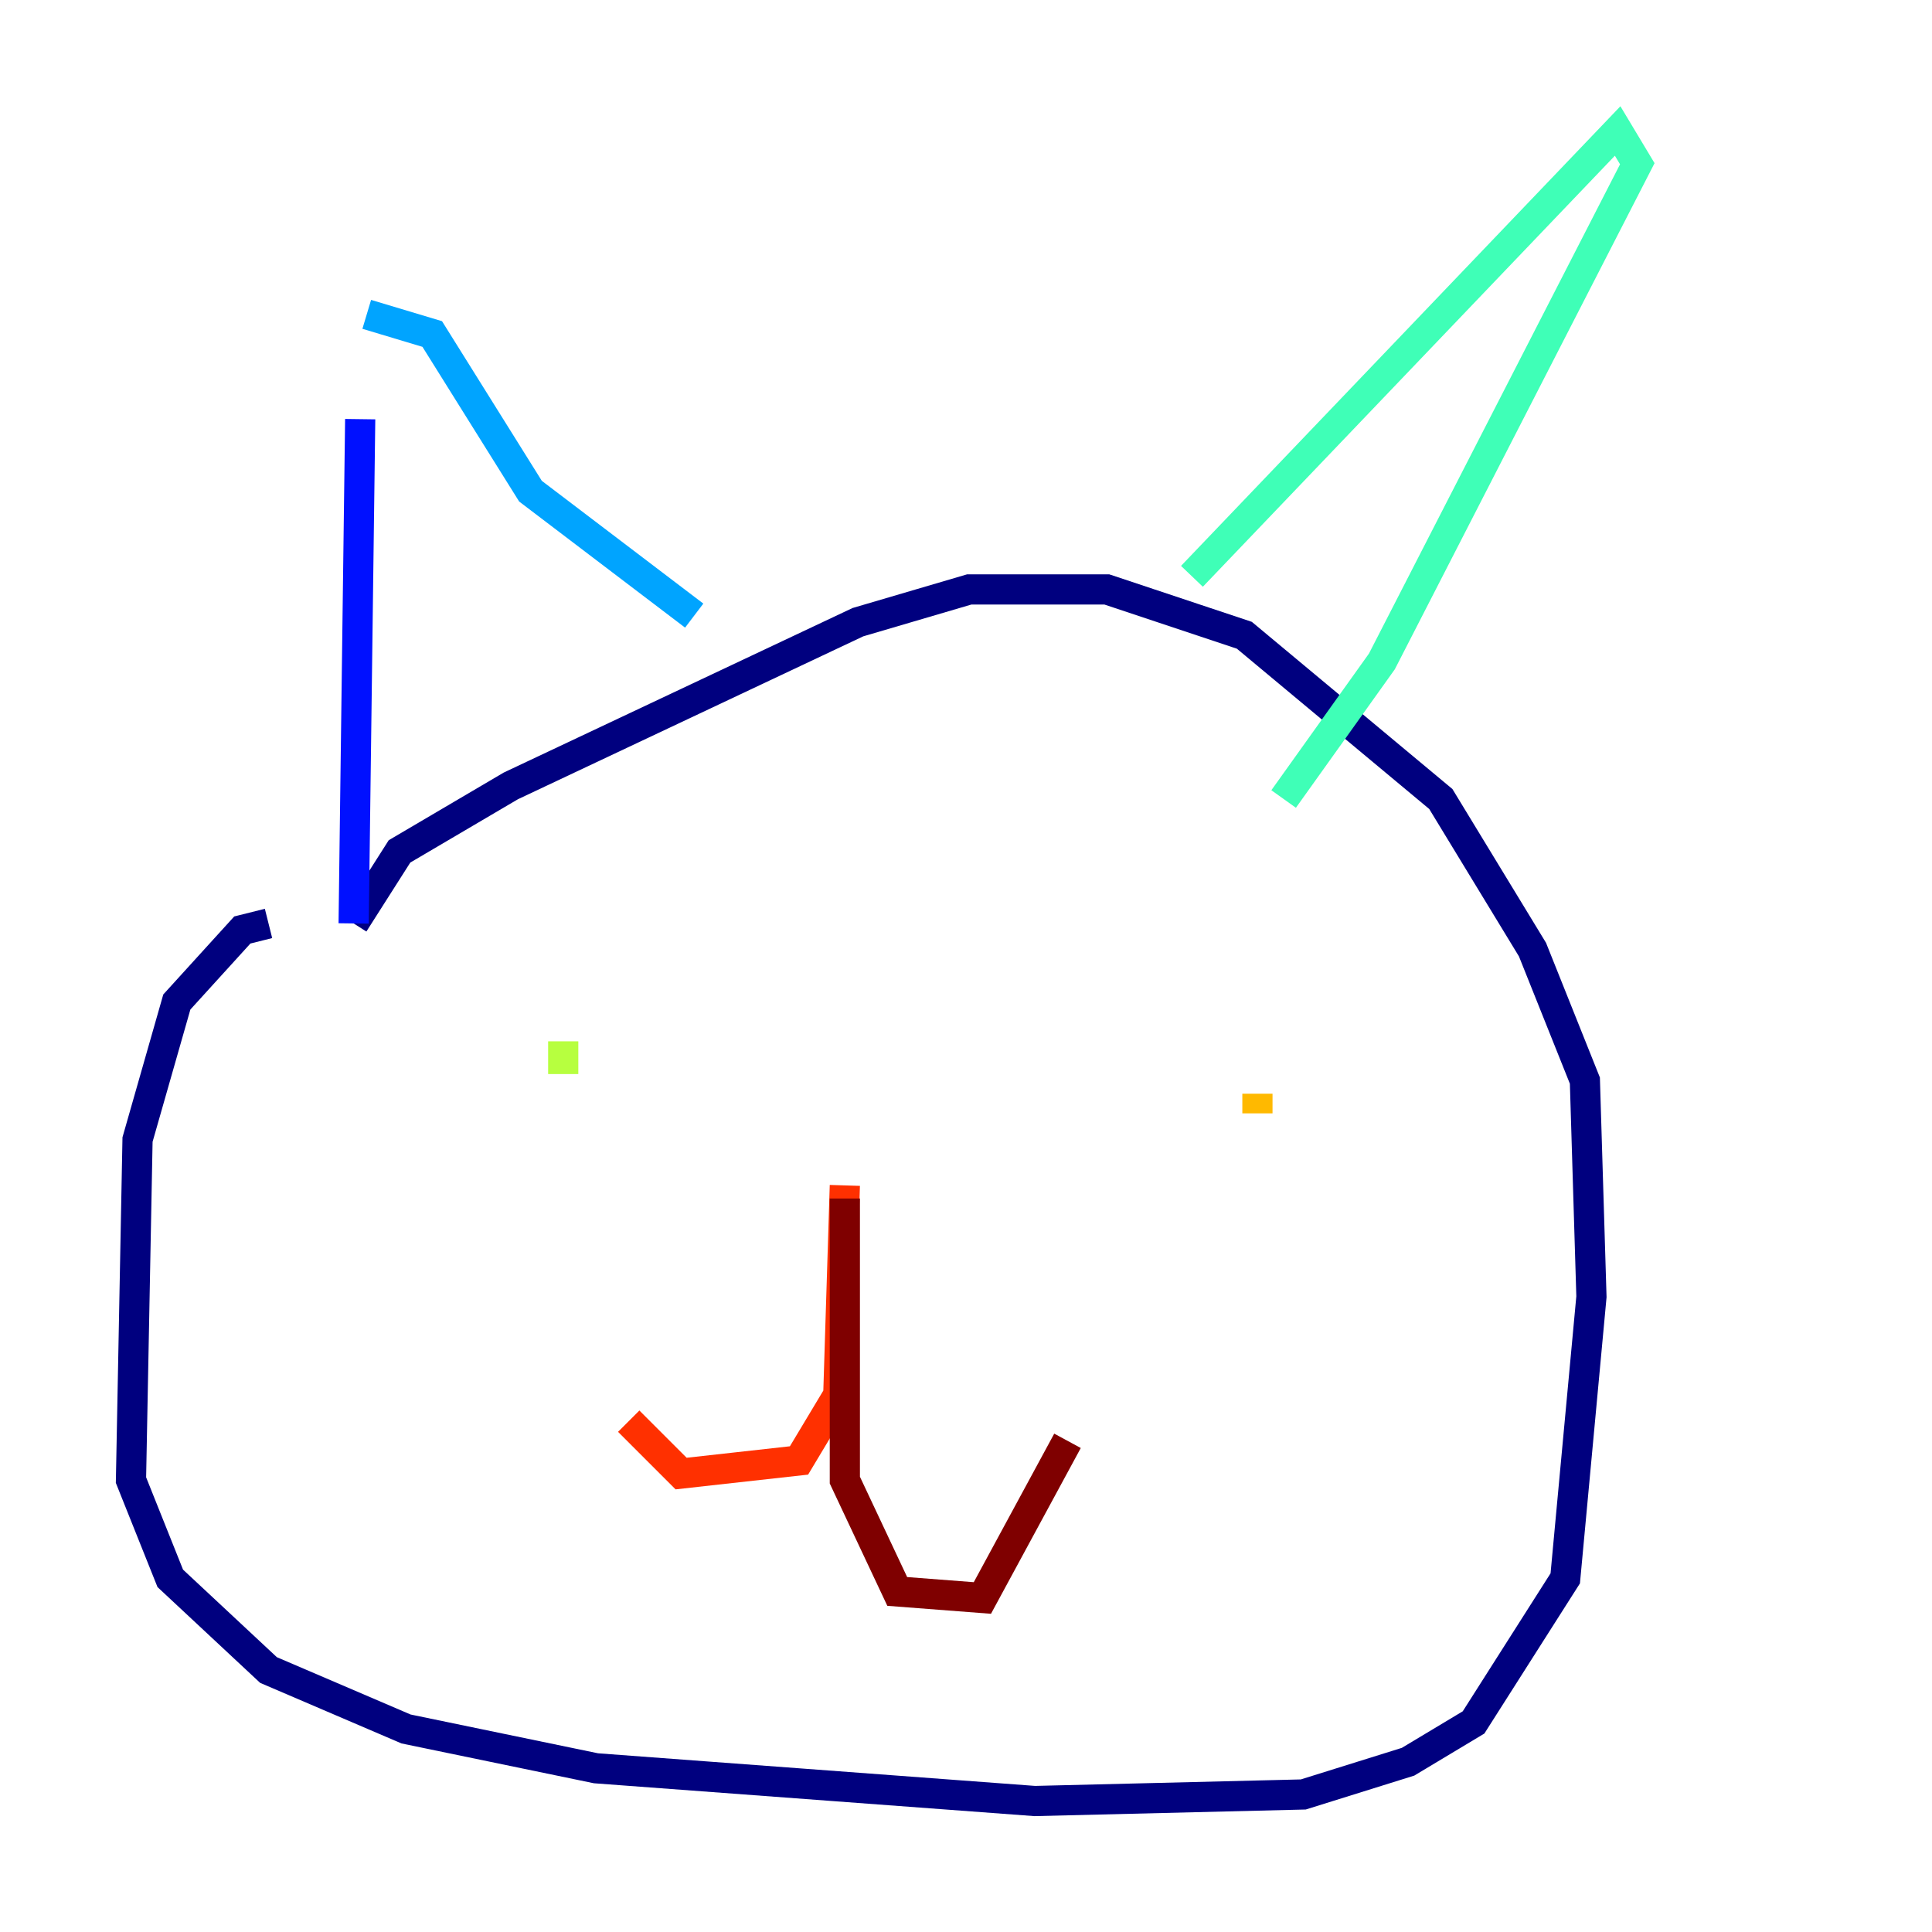 <?xml version="1.0" encoding="utf-8" ?>
<svg baseProfile="tiny" height="128" version="1.2" viewBox="0,0,128,128" width="128" xmlns="http://www.w3.org/2000/svg" xmlns:ev="http://www.w3.org/2001/xml-events" xmlns:xlink="http://www.w3.org/1999/xlink"><defs /><polyline fill="none" points="17.79,61.18 16.054,61.614 11.715,66.386 9.112,75.498 8.678,98.061 11.281,104.57 17.79,110.644 26.902,114.549 39.485,117.153 68.556,119.322 86.346,118.888 93.288,116.719 97.627,114.115 103.702,104.57 105.437,85.912 105.003,71.593 101.532,62.915 95.458,52.936 82.441,42.088 73.329,39.051 64.217,39.051 56.841,41.22 33.844,52.068 26.468,56.407 23.43,61.18" stroke="#00007f" stroke-width="2" /><polyline fill="none" points="23.43,61.18 23.864,27.77" stroke="#0010ff" stroke-width="2" /><polyline fill="none" points="24.298,20.827 28.637,22.129 35.146,32.542 45.993,40.786" stroke="#00a4ff" stroke-width="2" /><polyline fill="none" points="78.969,38.183 107.173,8.678 108.475,10.848 91.552,43.824 85.044,52.936" stroke="#3fffb7" stroke-width="2" /><polyline fill="none" points="37.315,71.159 37.315,68.99" stroke="#b7ff3f" stroke-width="2" /><polyline fill="none" points="83.308,73.763 83.308,72.461" stroke="#ffb900" stroke-width="2" /><polyline fill="none" points="55.973,78.536 55.539,92.42 52.936,96.759 45.125,97.627 41.654,94.156" stroke="#ff3000" stroke-width="2" /><polyline fill="none" points="55.973,79.403 55.973,98.061 59.444,105.437 65.085,105.871 70.725,95.458" stroke="#7f0000" stroke-width="2" /></svg>